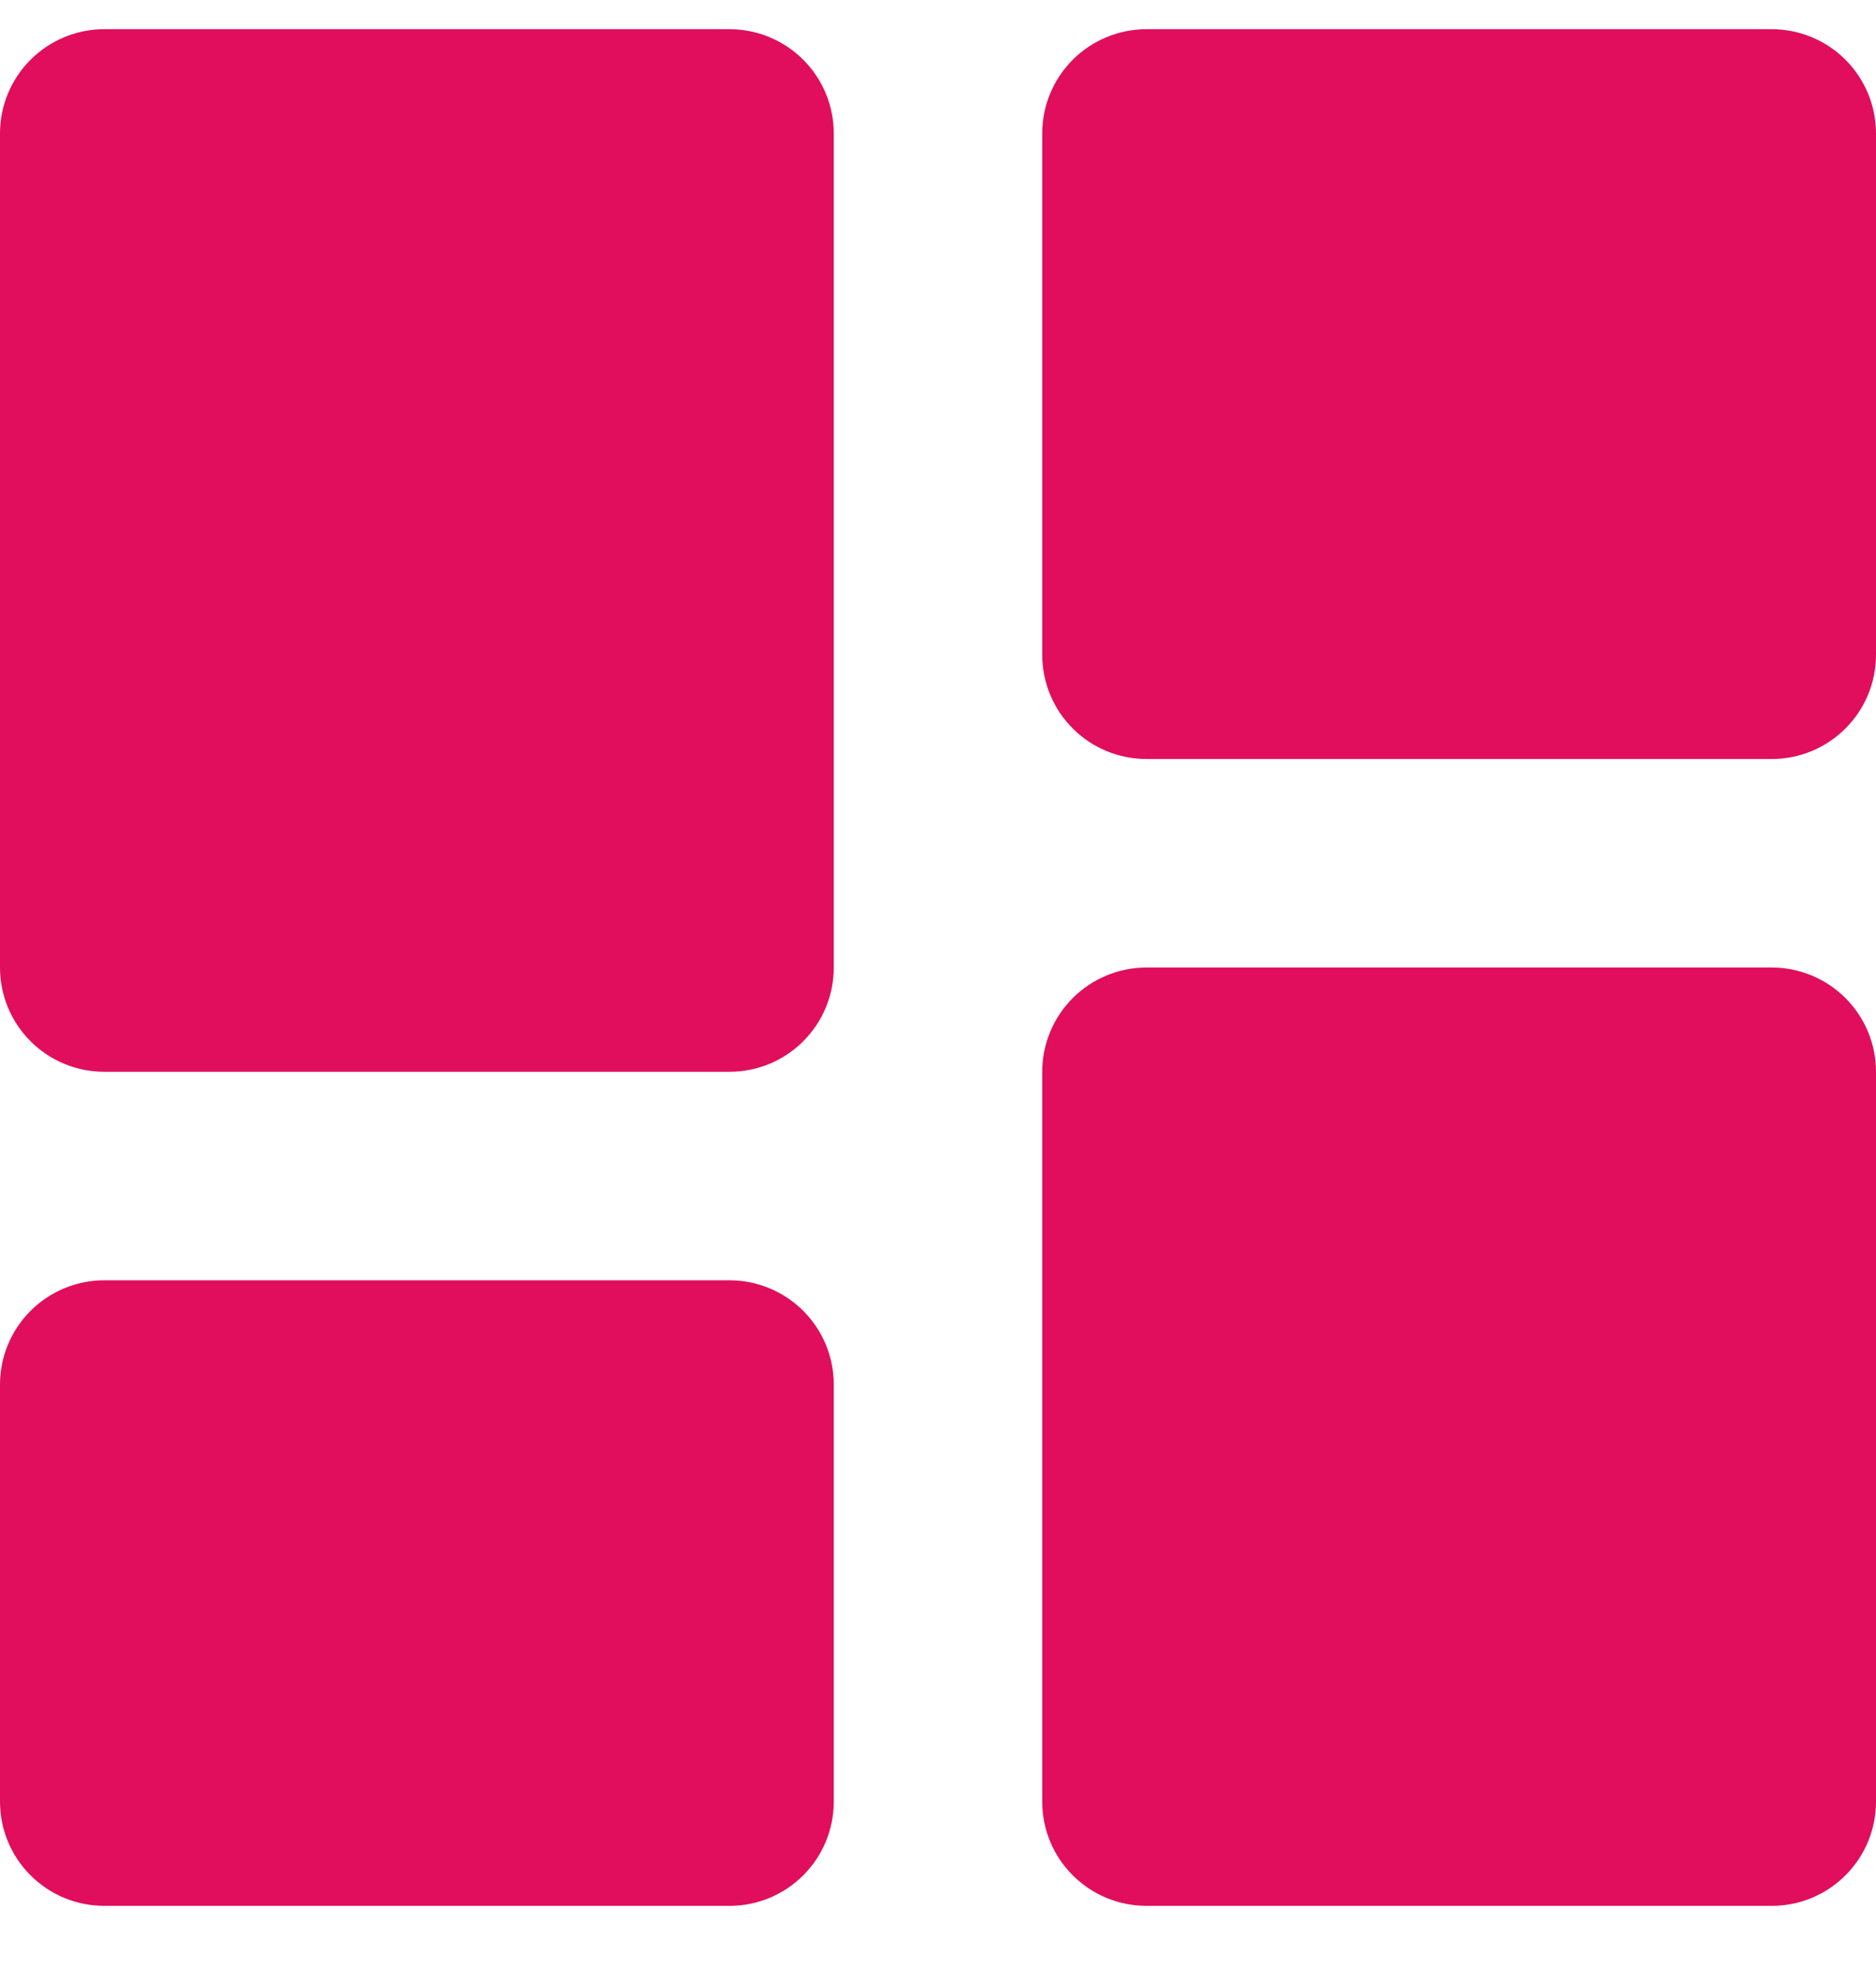 <svg width="18" height="19" viewBox="0 0 18 19" fill="none" xmlns="http://www.w3.org/2000/svg">
<path d="M1 10.28H7C7.265 10.28 7.52 10.175 7.707 9.987C7.895 9.8 8 9.545 8 9.28V1.28C8 1.015 7.895 0.761 7.707 0.573C7.52 0.386 7.265 0.28 7 0.28H1C0.735 0.28 0.48 0.386 0.293 0.573C0.105 0.761 0 1.015 0 1.28V9.28C0 9.545 0.105 9.8 0.293 9.987C0.48 10.175 0.735 10.28 1 10.28ZM0 17.28C0 17.546 0.105 17.8 0.293 17.987C0.48 18.175 0.735 18.28 1 18.28H7C7.265 18.28 7.52 18.175 7.707 17.987C7.895 17.8 8 17.546 8 17.28V13.28C8 13.015 7.895 12.761 7.707 12.573C7.52 12.386 7.265 12.28 7 12.28H1C0.735 12.28 0.48 12.386 0.293 12.573C0.105 12.761 0 13.015 0 13.28V17.28ZM10 17.28C10 17.546 10.105 17.8 10.293 17.987C10.48 18.175 10.735 18.28 11 18.28H17C17.265 18.28 17.52 18.175 17.707 17.987C17.895 17.8 18 17.546 18 17.28V10.28C18 10.015 17.895 9.761 17.707 9.573C17.52 9.386 17.265 9.28 17 9.28H11C10.735 9.28 10.48 9.386 10.293 9.573C10.105 9.761 10 10.015 10 10.28V17.28ZM11 7.28H17C17.265 7.28 17.52 7.175 17.707 6.987C17.895 6.8 18 6.545 18 6.28V1.28C18 1.015 17.895 0.761 17.707 0.573C17.52 0.386 17.265 0.28 17 0.28H11C10.735 0.28 10.48 0.386 10.293 0.573C10.105 0.761 10 1.015 10 1.28V6.28C10 6.545 10.105 6.8 10.293 6.987C10.48 7.175 10.735 7.28 11 7.28Z" fill="#E00E5D"/>
</svg>
